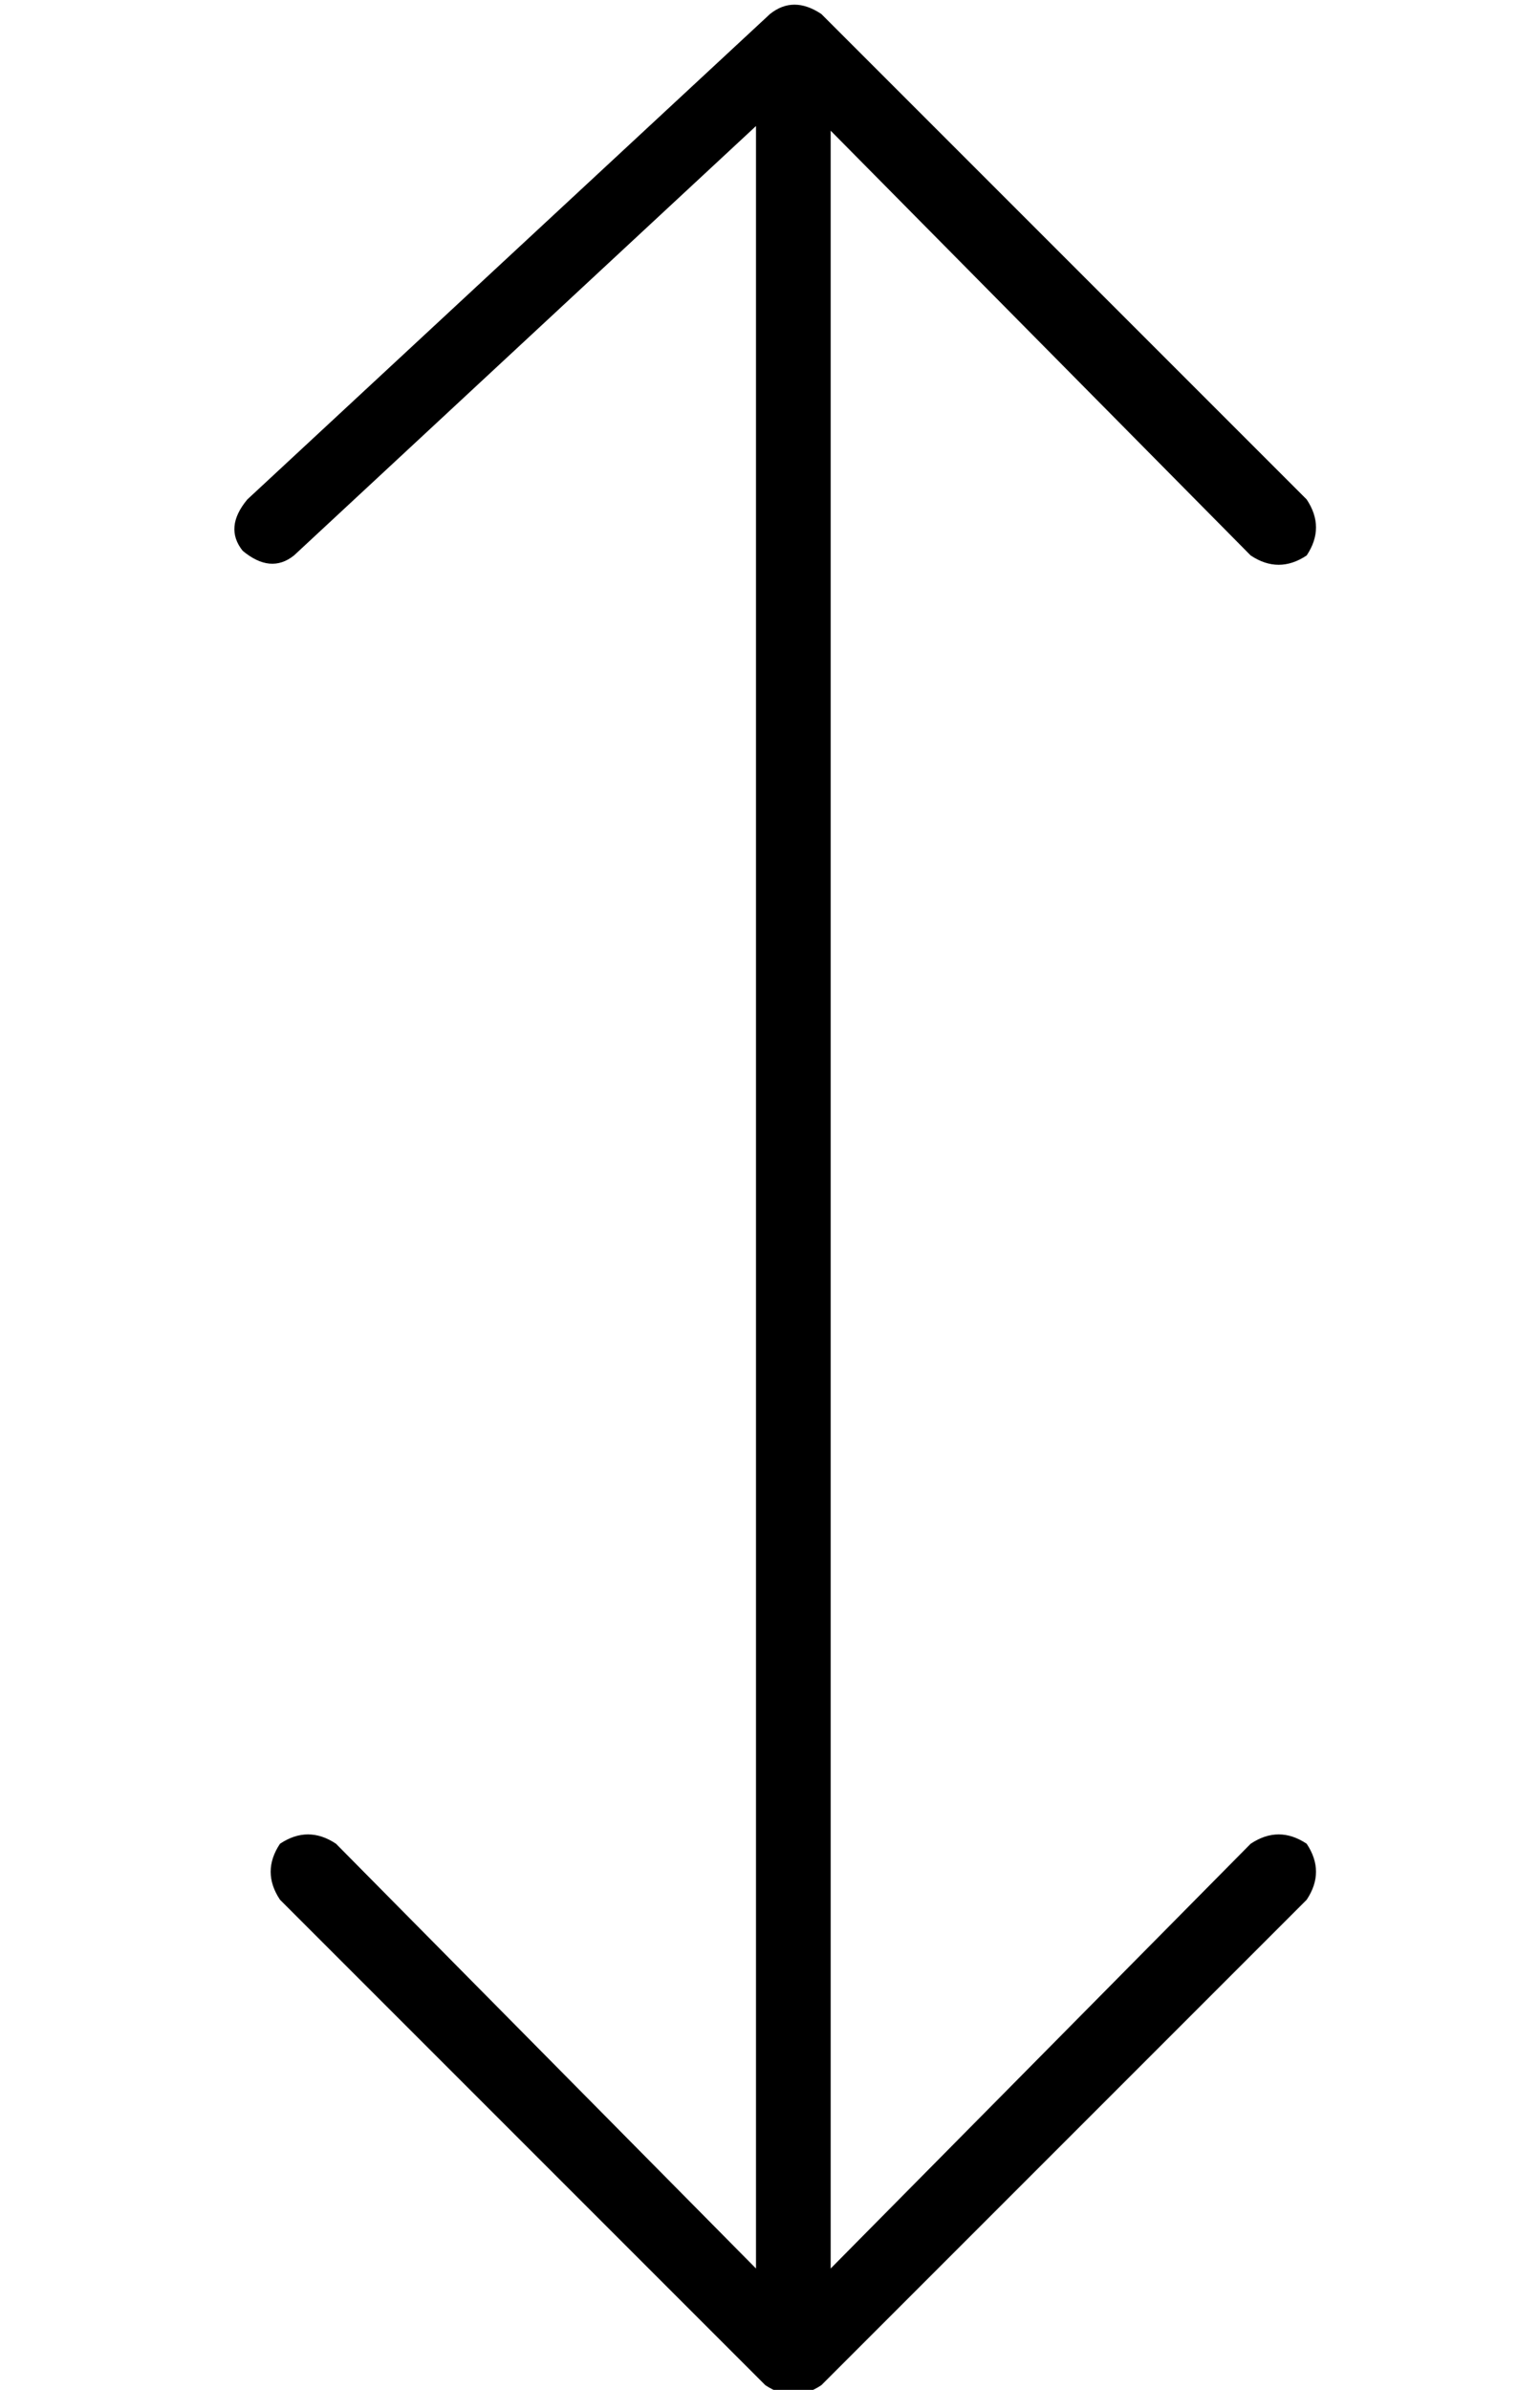 <?xml version="1.0" standalone="no"?>
<!DOCTYPE svg PUBLIC "-//W3C//DTD SVG 1.1//EN" "http://www.w3.org/Graphics/SVG/1.1/DTD/svg11.dtd" >
<svg xmlns="http://www.w3.org/2000/svg" xmlns:xlink="http://www.w3.org/1999/xlink" version="1.1" viewBox="-10 -40 330 512">
   <path fill="currentColor"
d="M166 -37q-6 -4 -11 0l-112 104v0q-5 6 -1 11q6 5 11 1l99 -92v0v459v0l-90 -91v0q-6 -4 -12 0q-4 6 0 12l104 104v0q6 4 12 0l104 -104v0q4 -6 0 -12q-6 -4 -12 0l-90 91v0v-458v0l90 91v0q6 4 12 0q4 -6 0 -12l-104 -104v0z" />
</svg>
